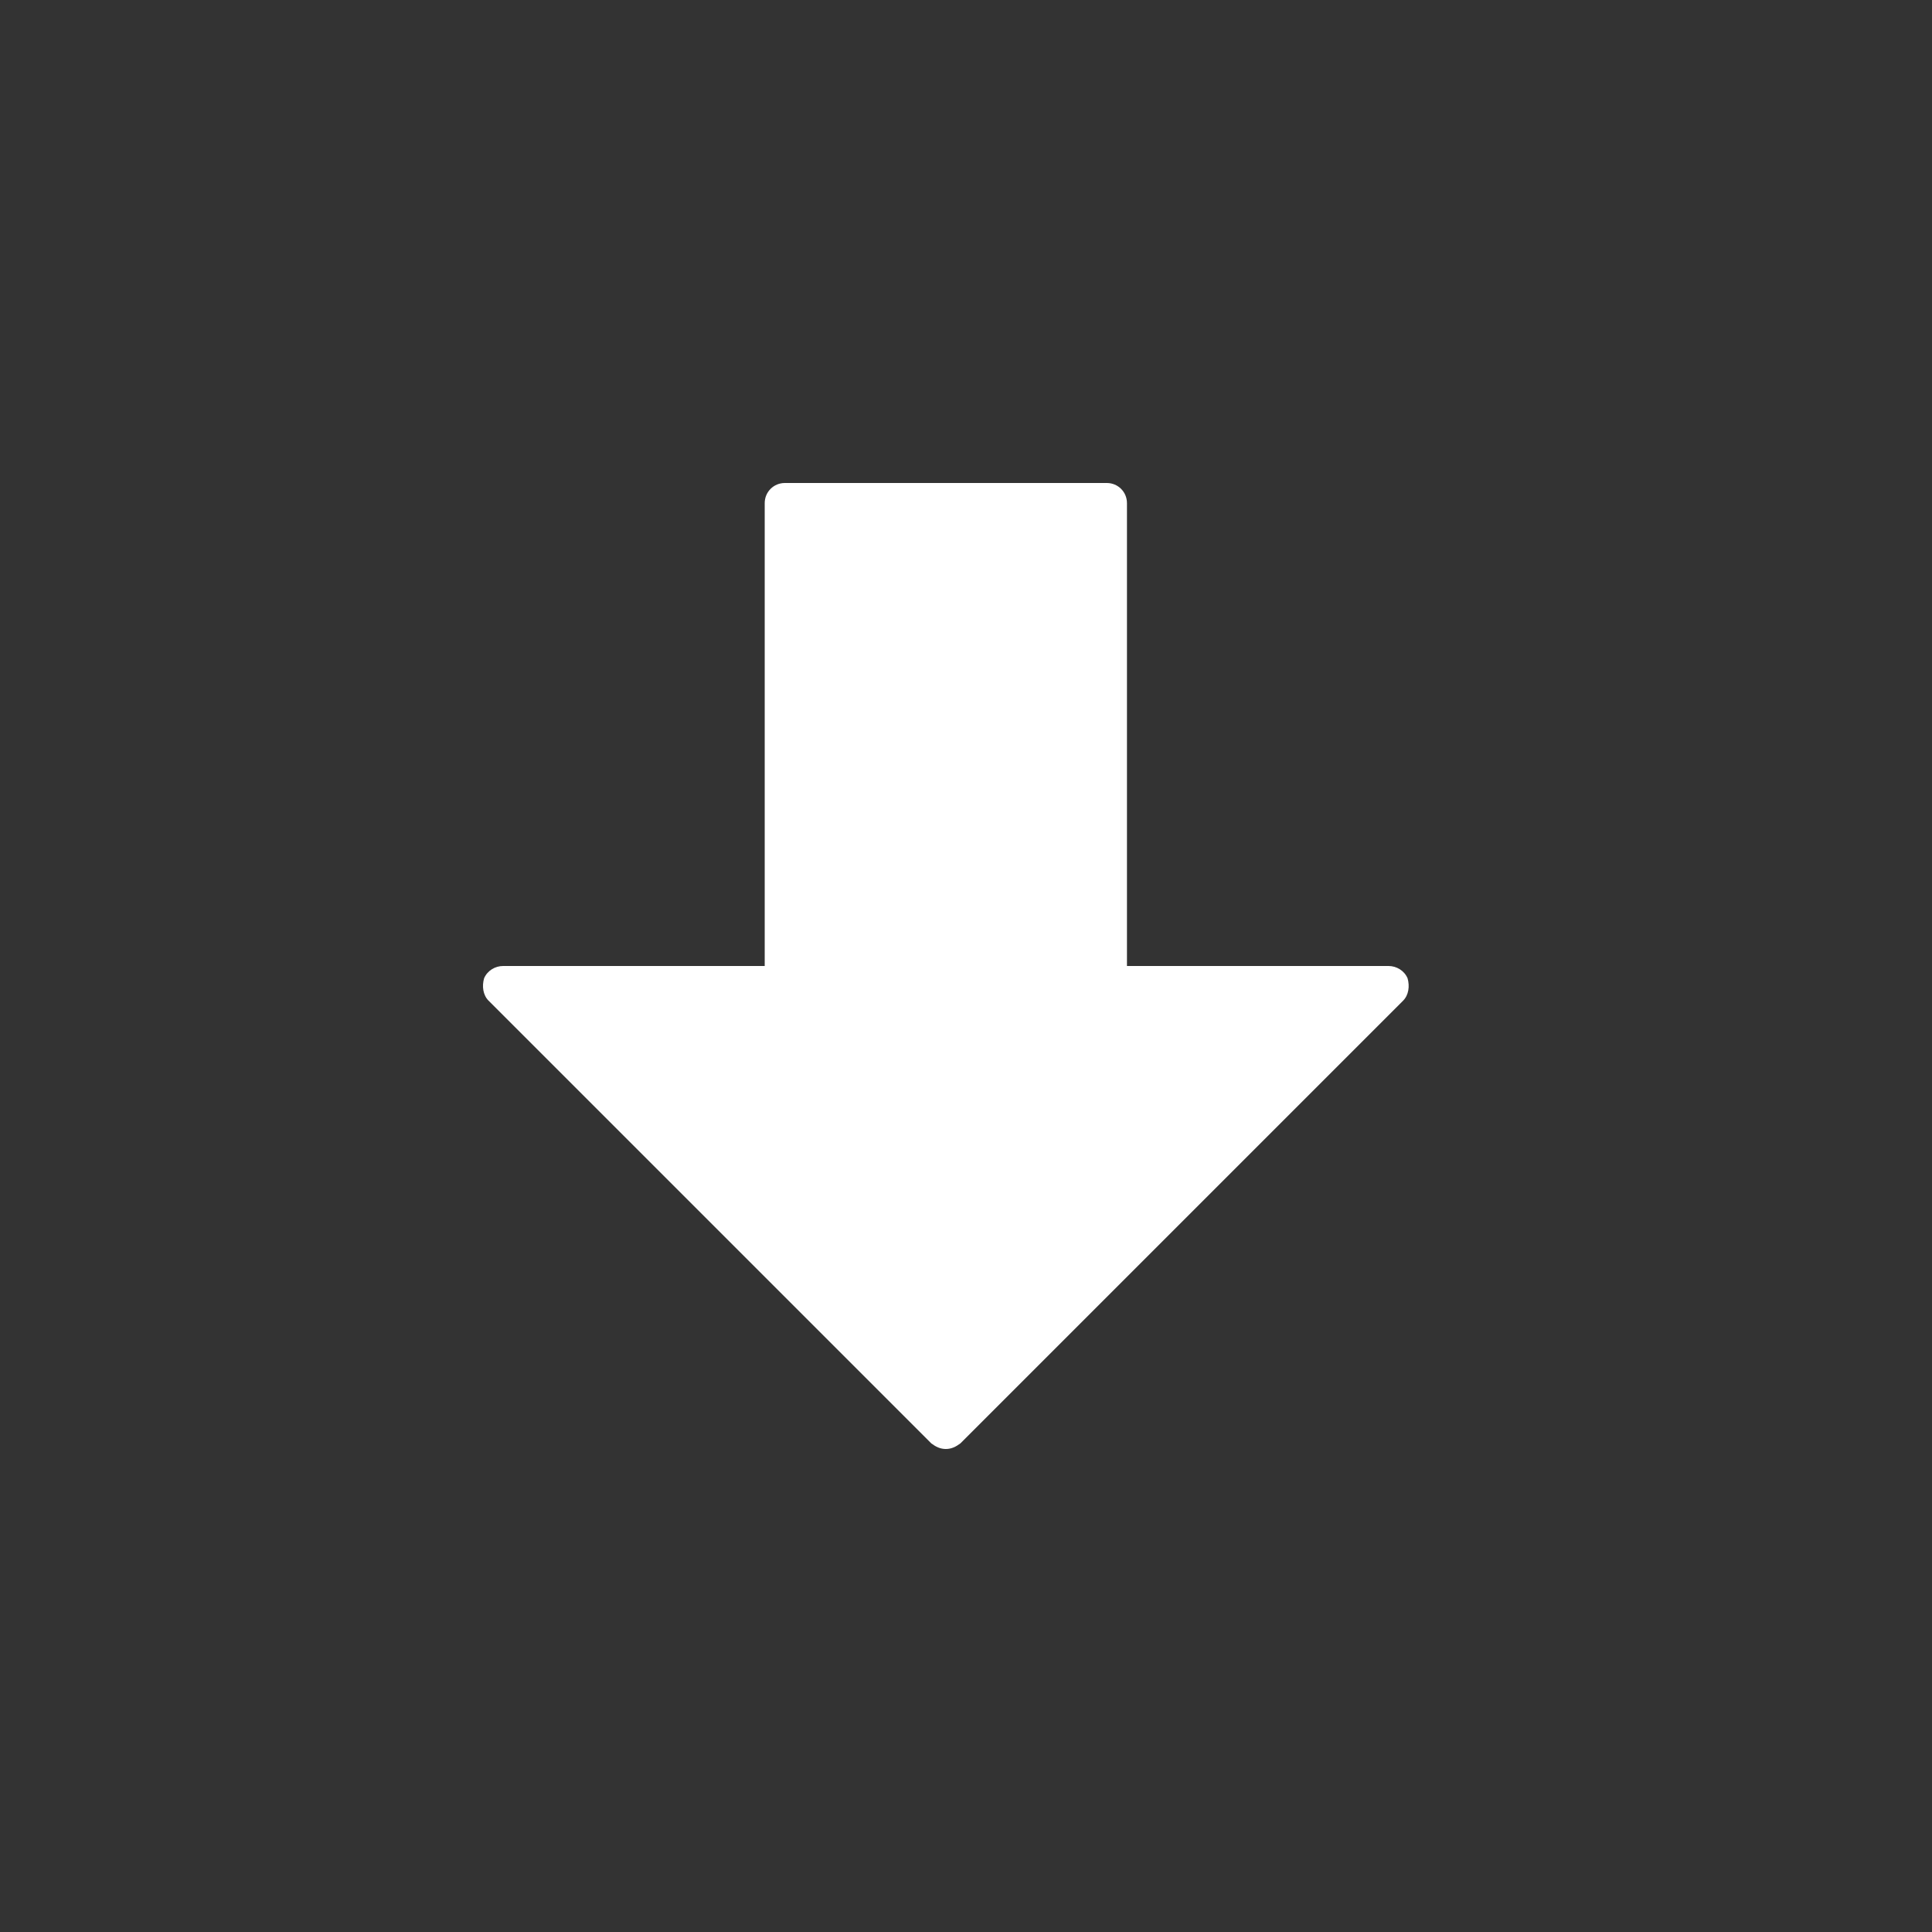 <?xml version="1.0" encoding="UTF-8" standalone="no"?>
<svg width="48px" height="48px" viewBox="0 0 48 48" version="1.1" xmlns="http://www.w3.org/2000/svg" xmlns:xlink="http://www.w3.org/1999/xlink" xmlns:sketch="http://www.bohemiancoding.com/sketch/ns">
    <rect x="0" y="0" width="48" height="48" fill="#333333" stroke="none"/>
    <!-- Generator: Sketch 3.5.2 (25235) - http://www.bohemiancoding.com/sketch -->
    <title>arrow-down</title>
    <desc>Created with Sketch.</desc>
    <defs></defs>
    <g id="Page-1" stroke="none" stroke-width="1" fill="none" fill-rule="evenodd" sketch:type="MSPage">
        <g id="arrow-down" sketch:type="MSArtboardGroup" fill="#FFFFFF">
            <path d="M34.86,24.861 C34.999,24.722 35.027,24.5 34.971,24.306 C34.888,24.111 34.693,24 34.499,24 L27.999,24 L27.999,12.5 C27.999,12.222 27.777,12 27.499,12 L19.499,12 C19.221,12 18.999,12.222 18.999,12.5 L18.999,24 L12.499,24 C12.305,24 12.11,24.111 12.027,24.306 C11.971,24.5 11.999,24.722 12.138,24.861 L23.138,35.861 C23.249,35.944 23.36,36 23.499,36 C23.638,36 23.749,35.944 23.86,35.861 L34.86,24.861 Z" id="down" sketch:type="MSShapeGroup"></path>
        </g>
    </g>
</svg>